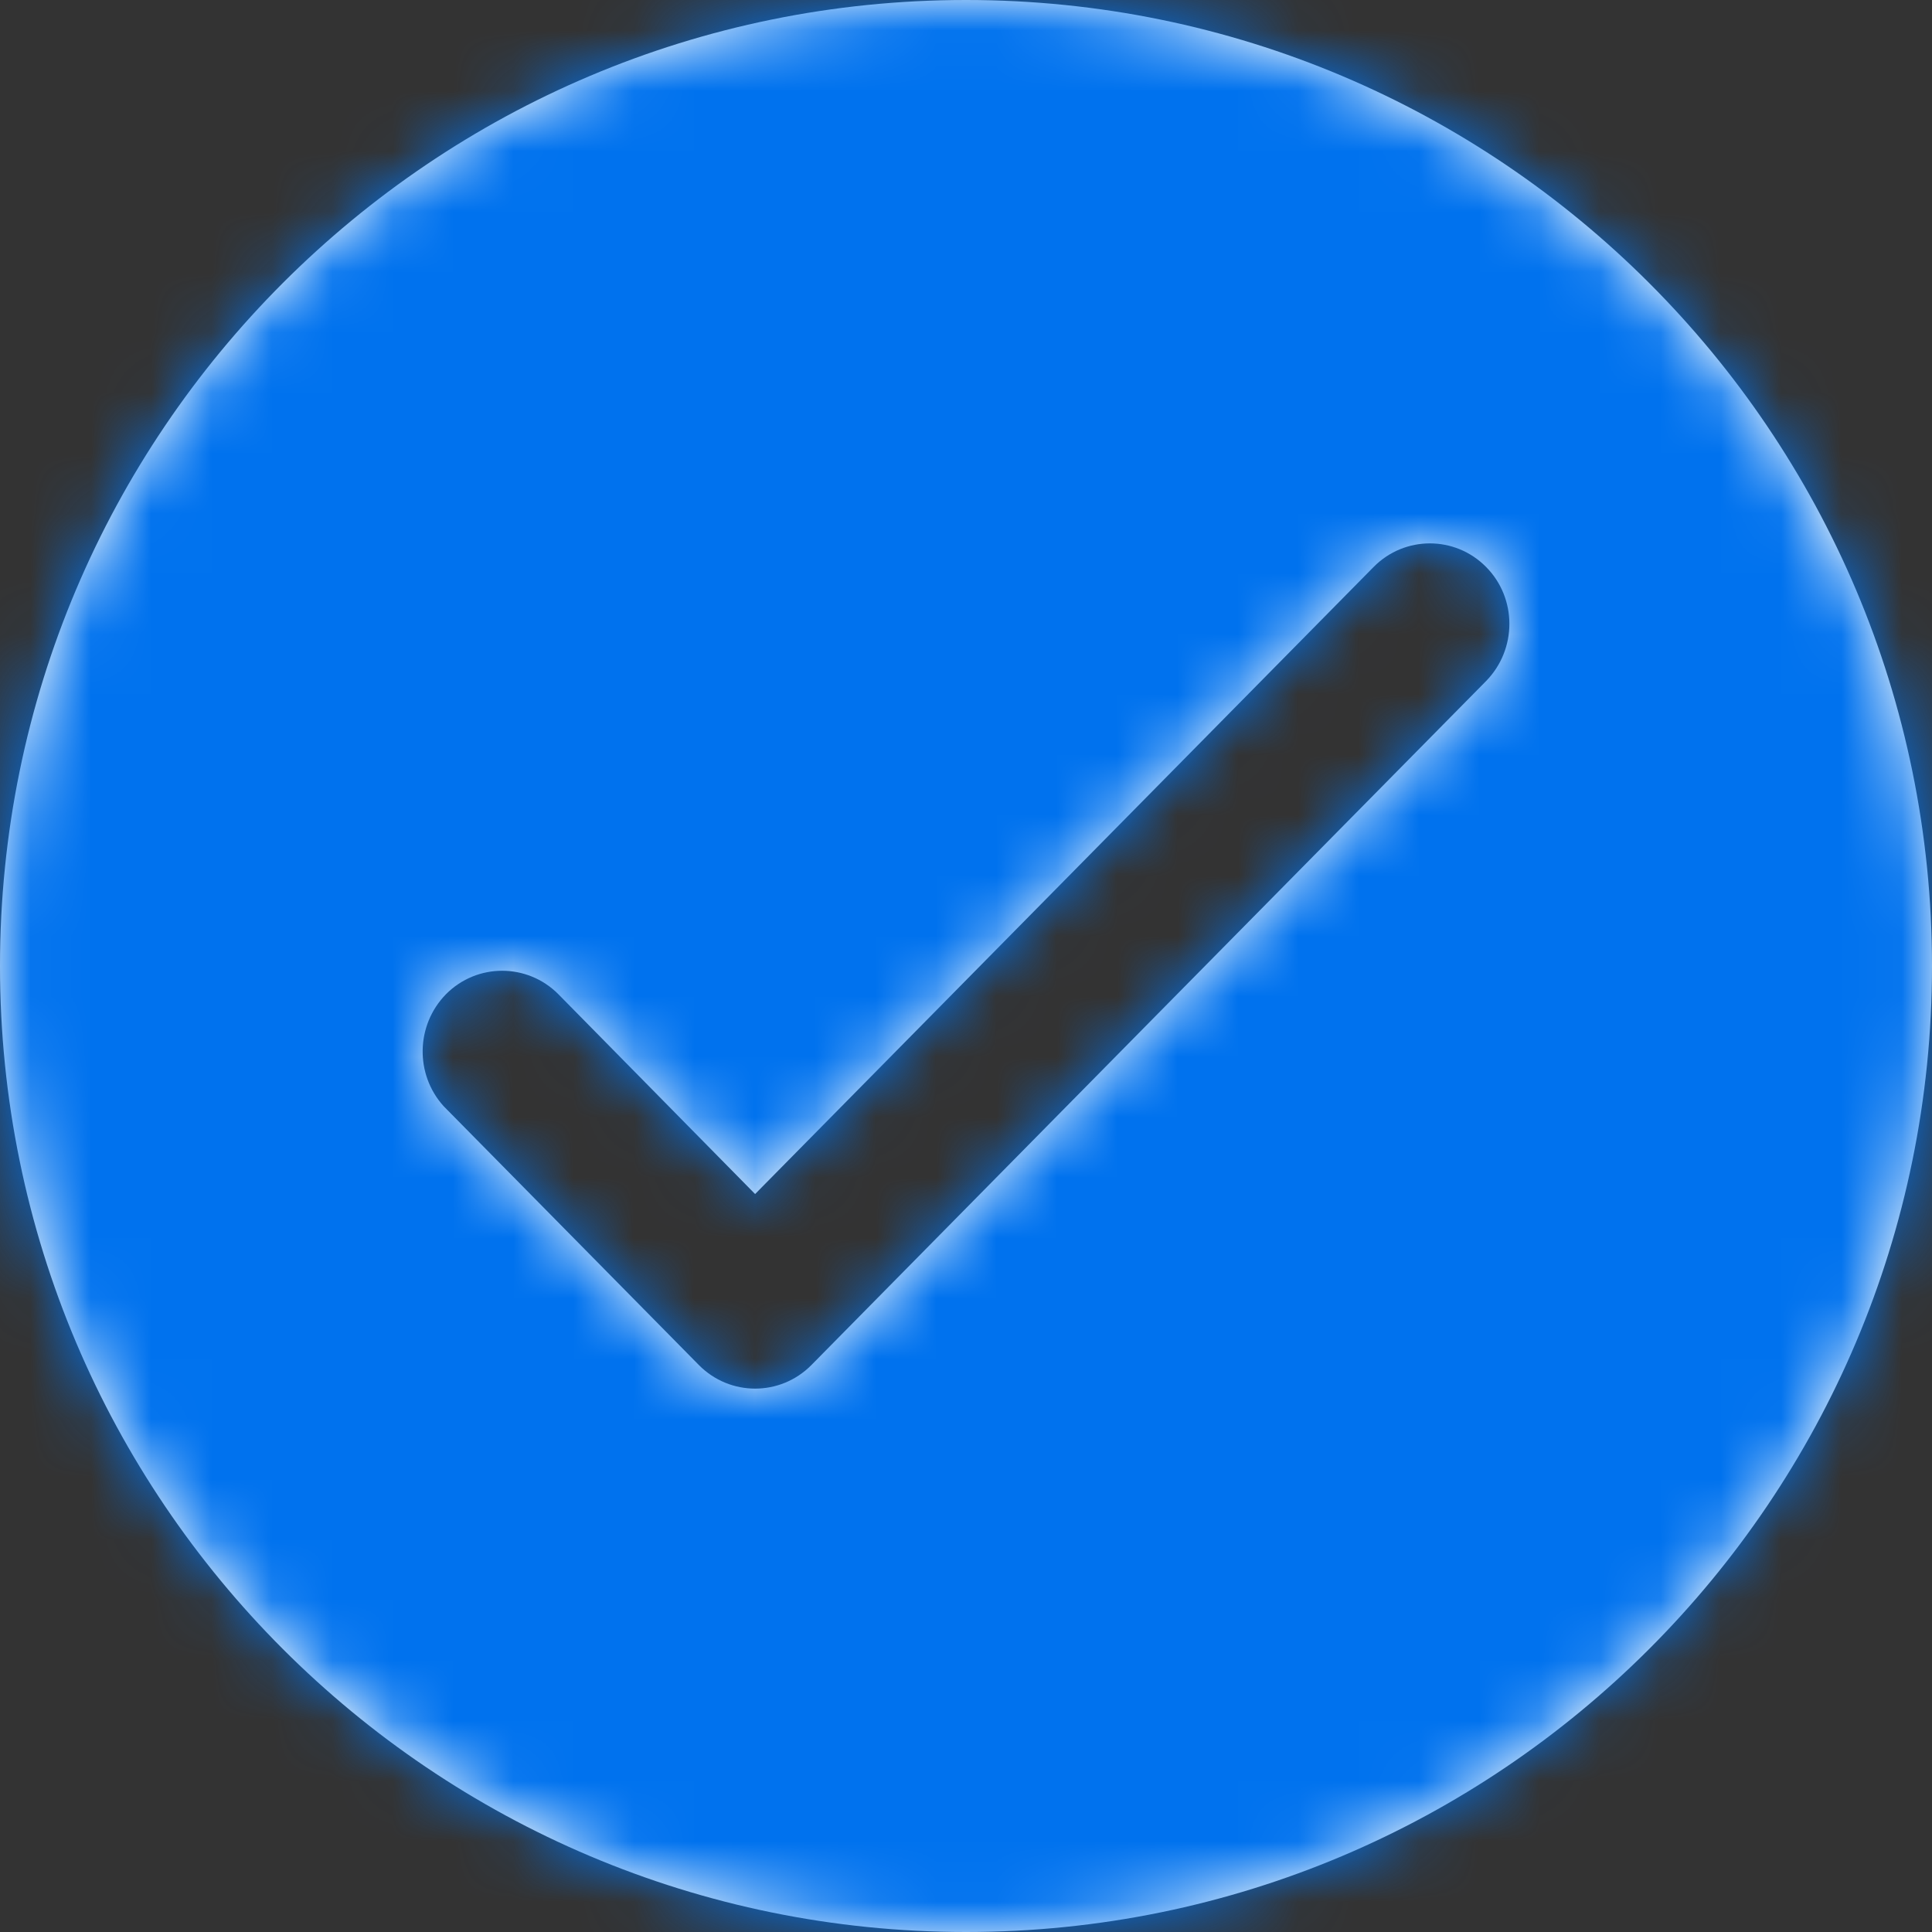 <?xml version="1.0" encoding="UTF-8"?>
<svg width="32px" height="32px" viewBox="0 0 32 32" version="1.1" xmlns="http://www.w3.org/2000/svg" xmlns:xlink="http://www.w3.org/1999/xlink">
    <rect x="0" y="0" width="32" height="32" fill="#333333" stroke="none"/>
    <!-- Generator: Sketch 50.2 (55047) - http://www.bohemiancoding.com/sketch -->
    <title>Icon / done</title>
    <desc>Created with Sketch.</desc>
    <defs>
        <path d="M16,32 C24.837,32 32,24.837 32,16 C32,7.163 24.837,0 16,0 C7.163,0 0,7.163 0,16 C0,24.837 7.163,32 16,32 Z M24.614,11.281 C24.614,11.281 13.612,22.431 13.439,22.61 C12.924,23.13 12.091,23.13 11.576,22.61 C11.576,22.61 7.359,18.334 7.347,18.321 C6.872,17.795 6.885,16.981 7.386,16.468 C7.9,15.949 8.734,15.949 9.249,16.468 L12.507,19.777 L22.752,9.39 C23.266,8.87 24.1,8.87 24.614,9.39 C25.129,9.909 25.129,10.755 24.614,11.281 L24.614,11.281 Z" id="path-1"></path>
    </defs>
    <g id="Icon-/-done" stroke="none" stroke-width="1" fill="none" fill-rule="evenodd">
        <mask id="mask-2" fill="white">
            <use xlink:href="#path-1"></use>
        </mask>
        <use id="Fill-34" fill="#FFFFFE" xlink:href="#path-1"></use>
        <g id="Bg-/-base-/-color#primary" mask="url(#mask-2)" fill="#0072EE">
            <rect id="Rectangle-2" x="0" y="0" width="32" height="32"></rect>
        </g>
    </g>
</svg>